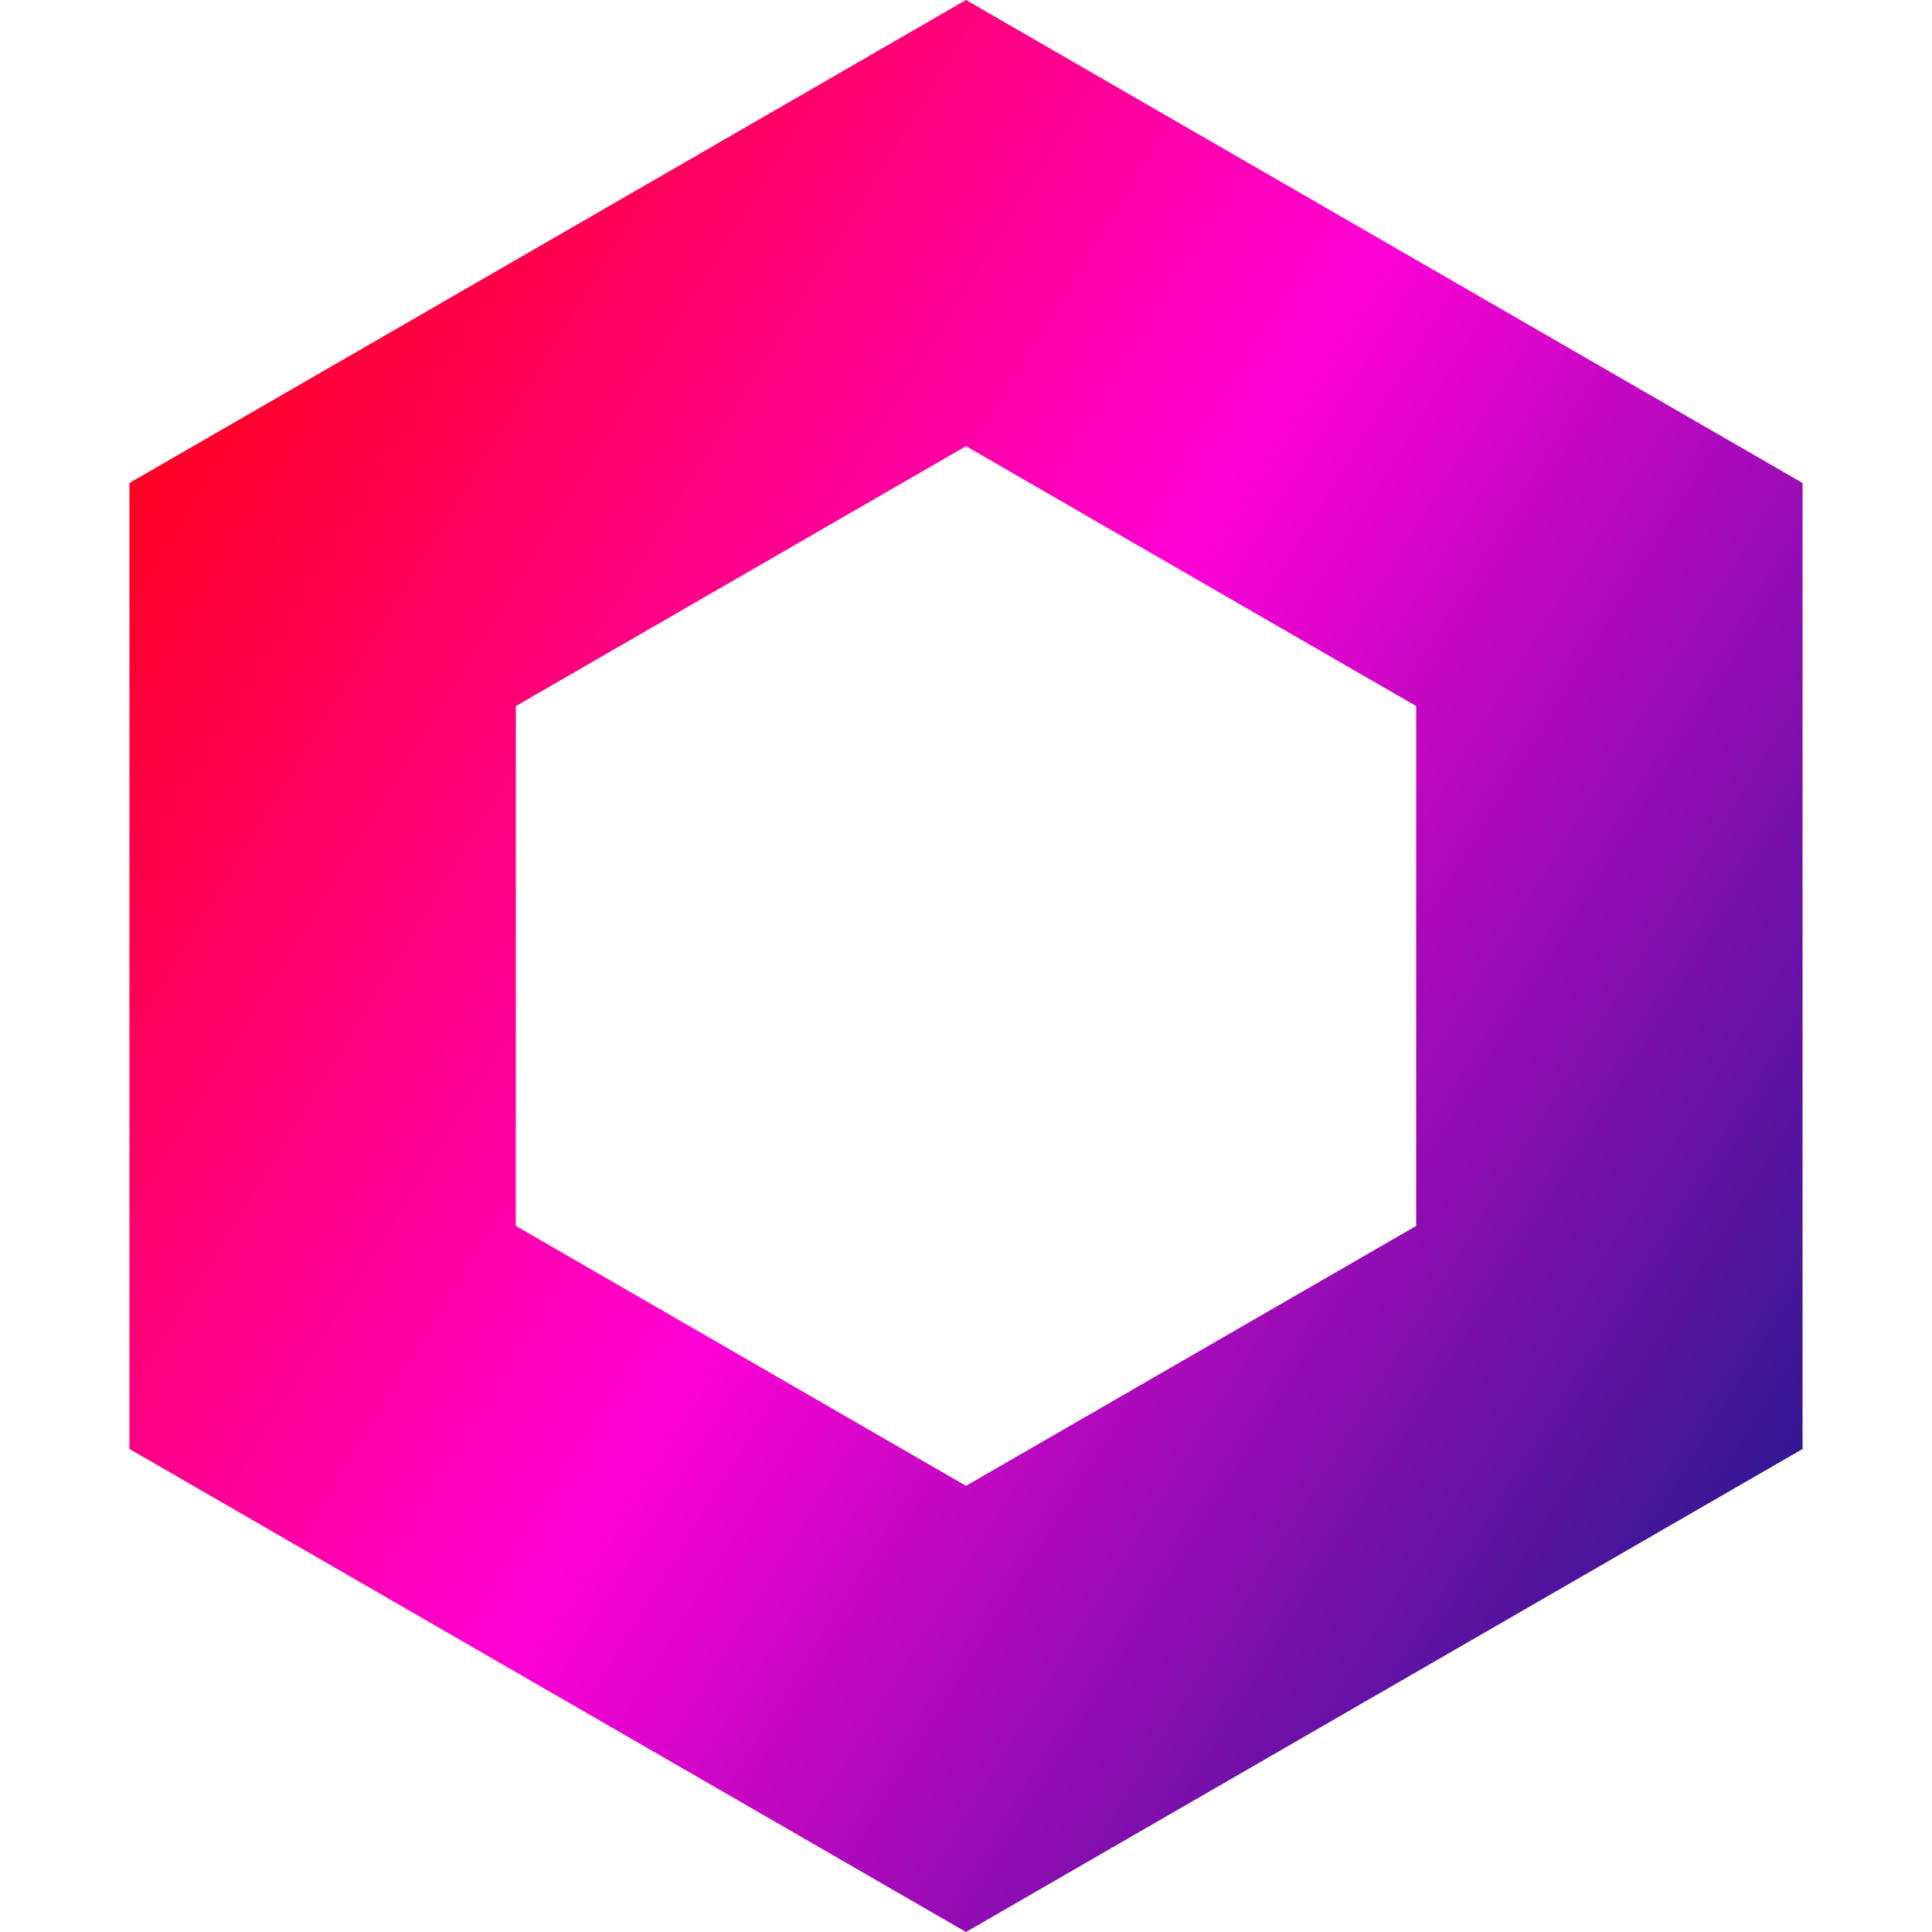 <svg width="30" height="30" viewBox="0 0 30 30" fill="none" xmlns="http://www.w3.org/2000/svg">
<g clip-path="url(#clip0_488_7792)">
<path d="M5.01 9.232L15 3.464L24.99 9.232V20.768L15 26.536L5.01 20.768V9.232Z" stroke="url(#paint0_linear_488_7792)" stroke-width="6" fill="none"/>
</g>
<defs>
<linearGradient id="paint0_linear_488_7792" x1="6.91079e-08" y1="5.571" x2="31.071" y2="24.643" gradientUnits="userSpaceOnUse">
<stop stop-color="#FF0000"/>
<stop offset="0.474" stop-color="#FF00D6"/>
<stop offset="1" stop-color="#001D84"/>
</linearGradient>
<clipPath id="clip0_488_7792">
<rect width="30" height="30" fill="white" transform="translate(0 30) rotate(-90)"/>
</clipPath>
</defs>
</svg>
